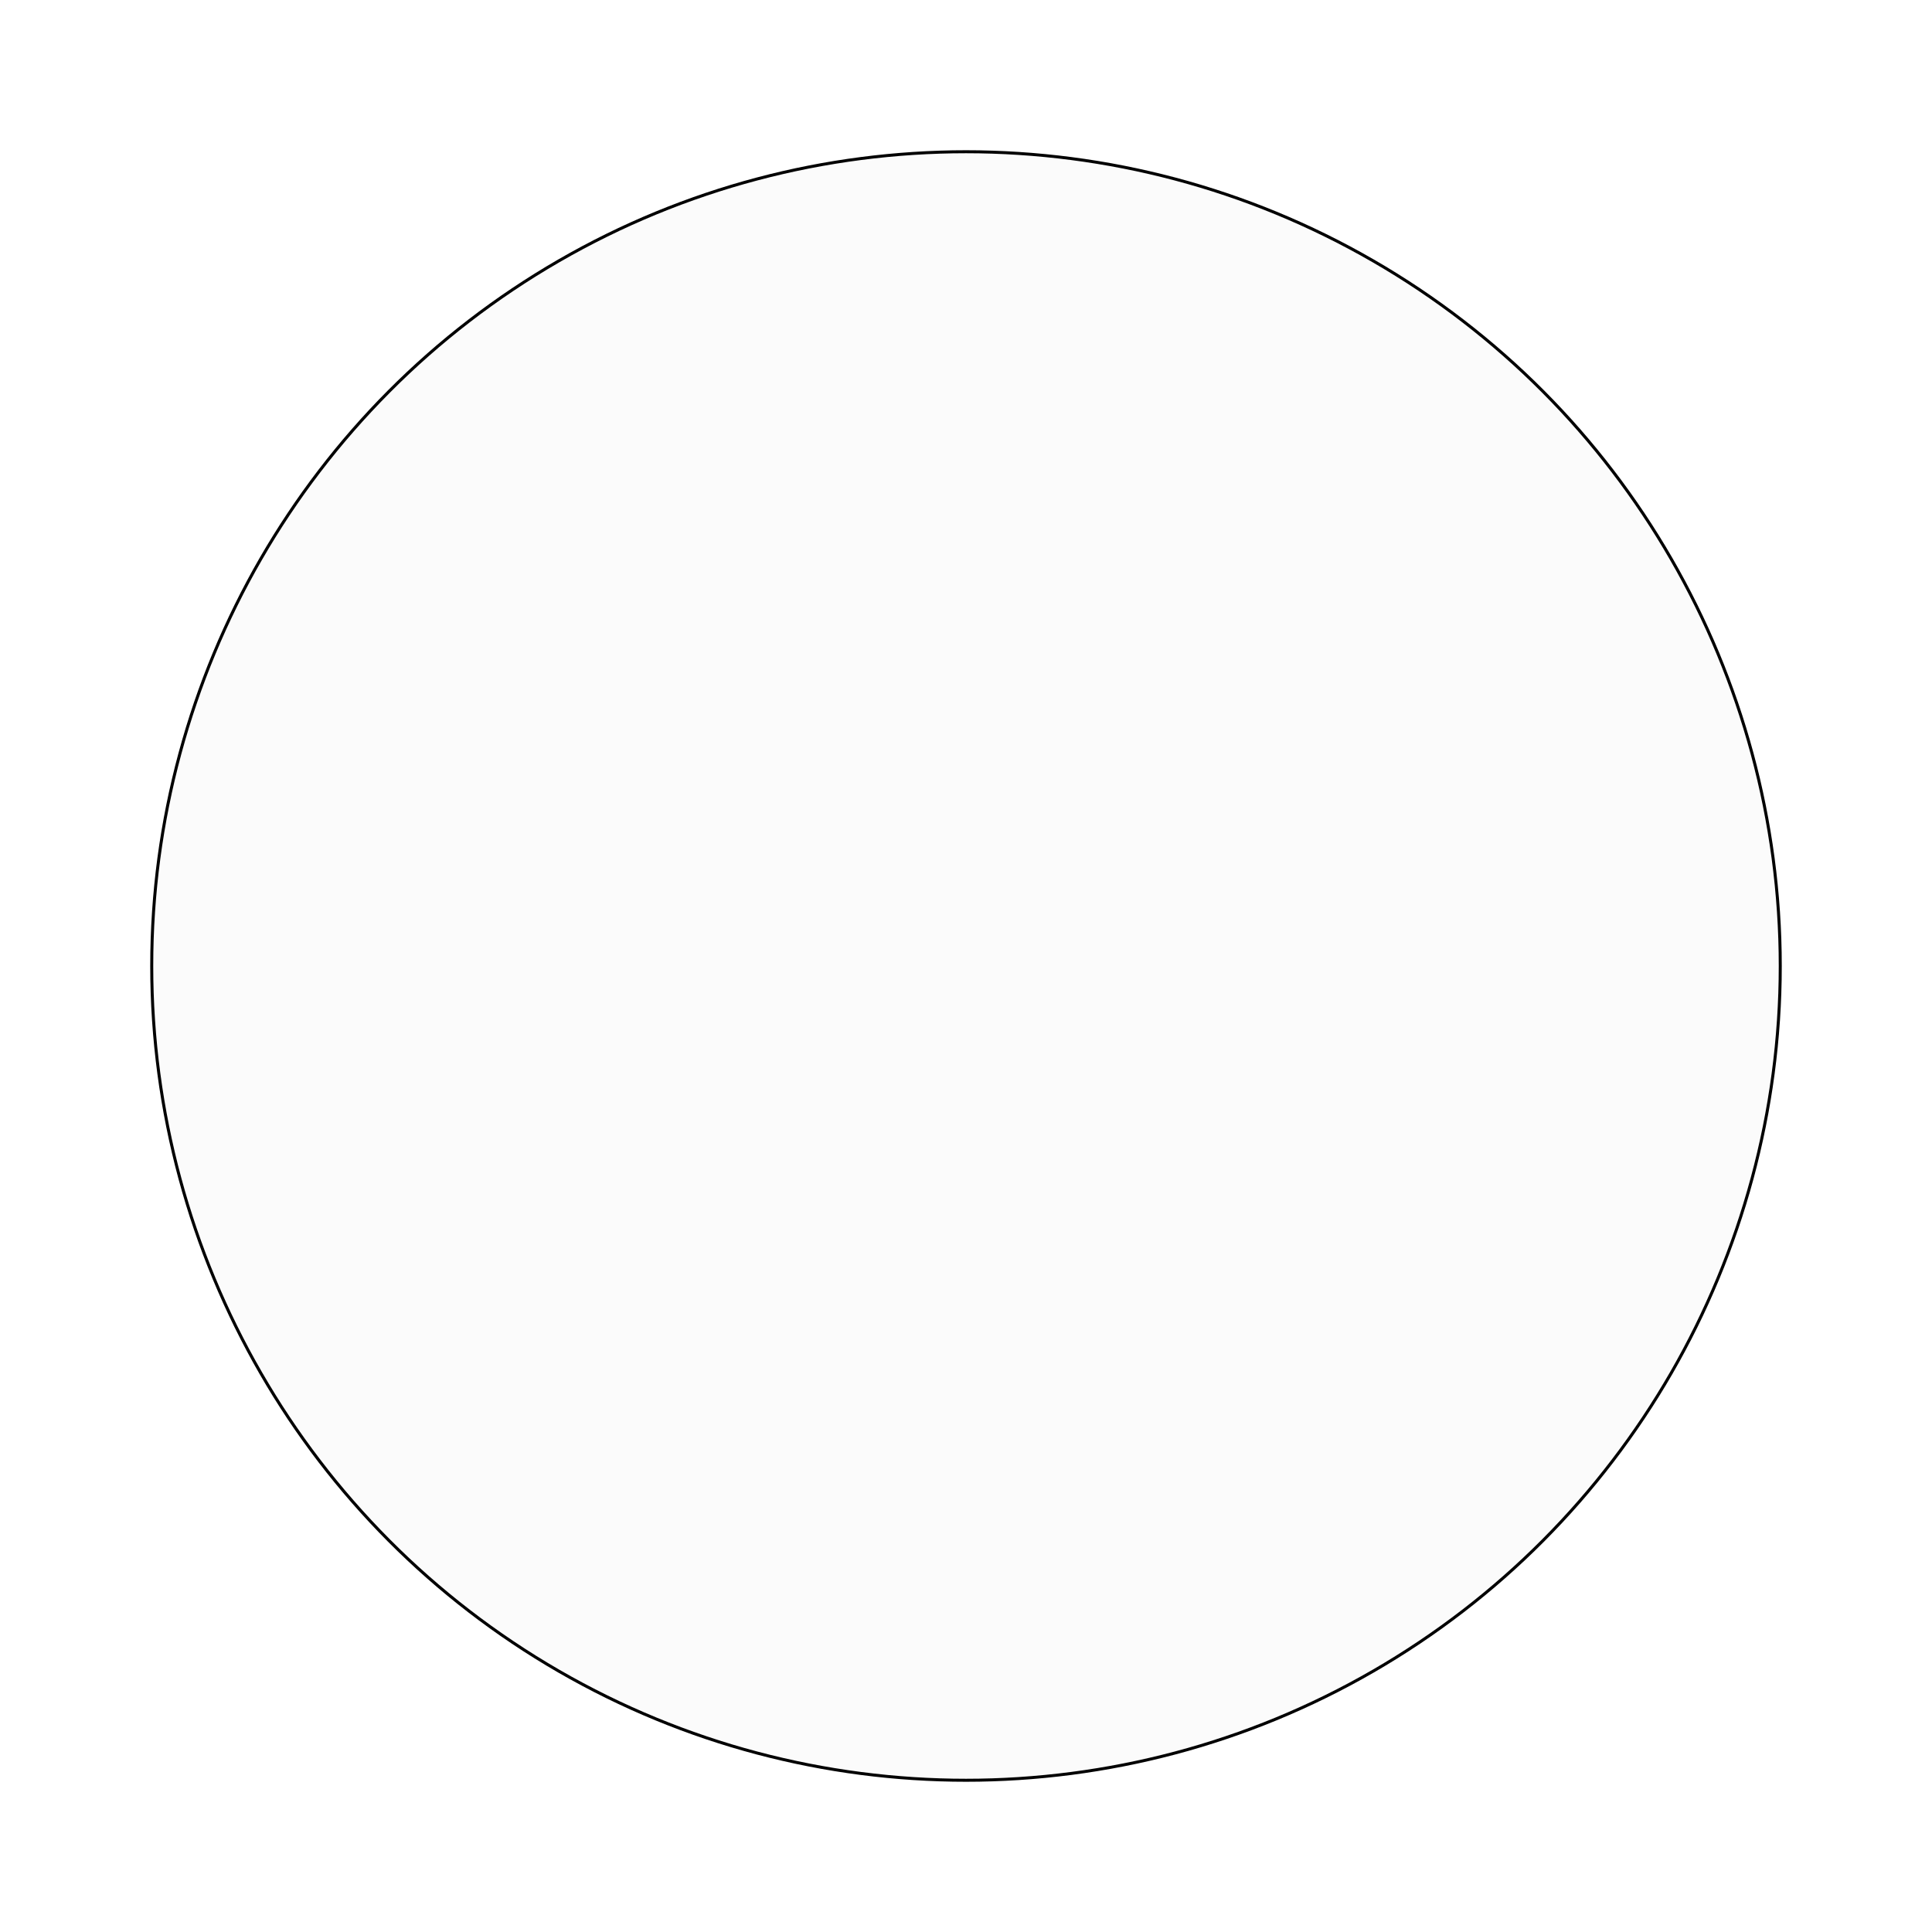 <svg width="643" height="643" viewBox="0 0 643 643" fill="none" xmlns="http://www.w3.org/2000/svg">
<g filter="url(#filter0_f_36_73)">
<circle cx="321.5" cy="321.5" r="271.5" fill="#D9D9D9" fill-opacity="0.1"/>
<circle cx="321.5" cy="321.5" r="271" stroke="black"/>
</g>
<defs>
<filter id="filter0_f_36_73" x="0" y="0" width="643" height="643" filterUnits="userSpaceOnUse" color-interpolation-filters="sRGB">
<feFlood flood-opacity="0" result="BackgroundImageFix"/>
<feBlend mode="normal" in="SourceGraphic" in2="BackgroundImageFix" result="shape"/>
<feGaussianBlur stdDeviation="25" result="effect1_foregroundBlur_36_73"/>
</filter>
</defs>
</svg>
